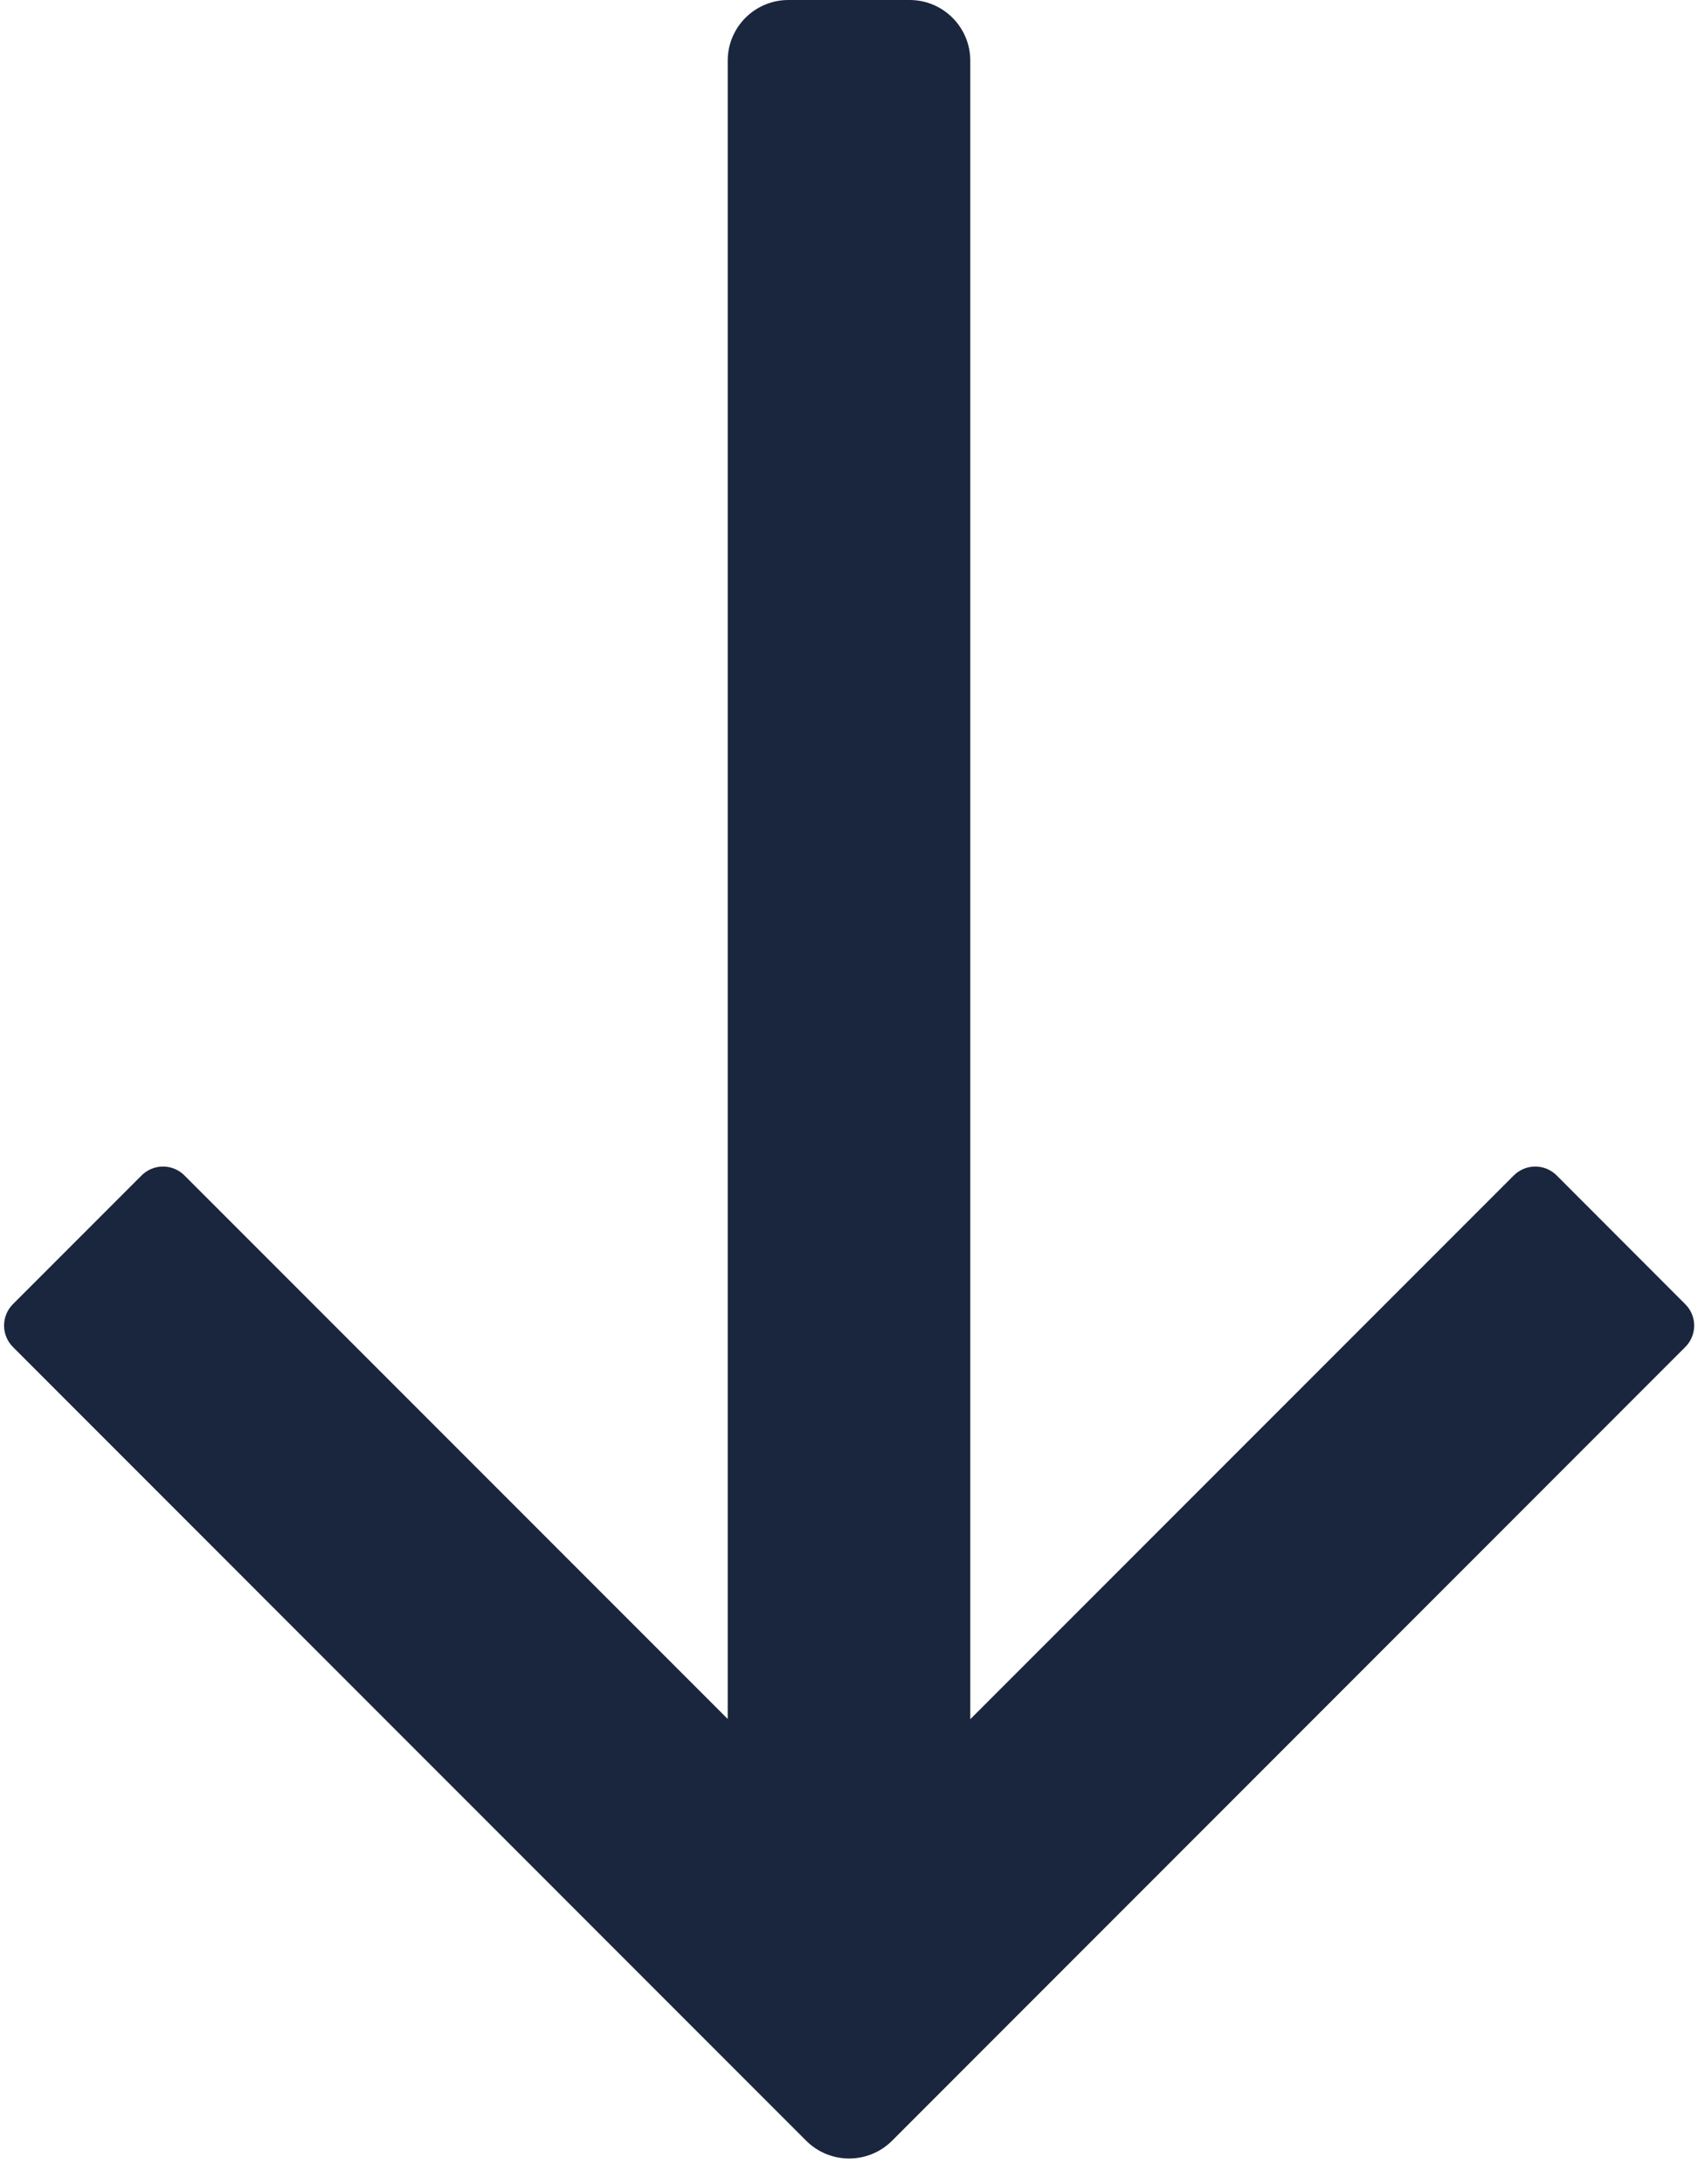 <svg width="14" height="18" viewBox="0 0 14 18" fill="none" xmlns="http://www.w3.org/2000/svg">
<path d="M6.5 0C6.224 0 6 0.224 6 0.5V14.166L1.521 9.687C1.423 9.589 1.265 9.589 1.167 9.687L0.107 10.747C0.009 10.845 0.009 11.003 0.107 11.101L6.647 17.642C6.843 17.837 7.159 17.837 7.355 17.642L13.895 11.101C13.993 11.003 13.993 10.845 13.895 10.748L12.835 9.687C12.737 9.589 12.579 9.589 12.481 9.687L8 14.168V0.5C8 0.224 7.776 0 7.5 0H6.5Z" fill="#1A263D"/>
</svg>
